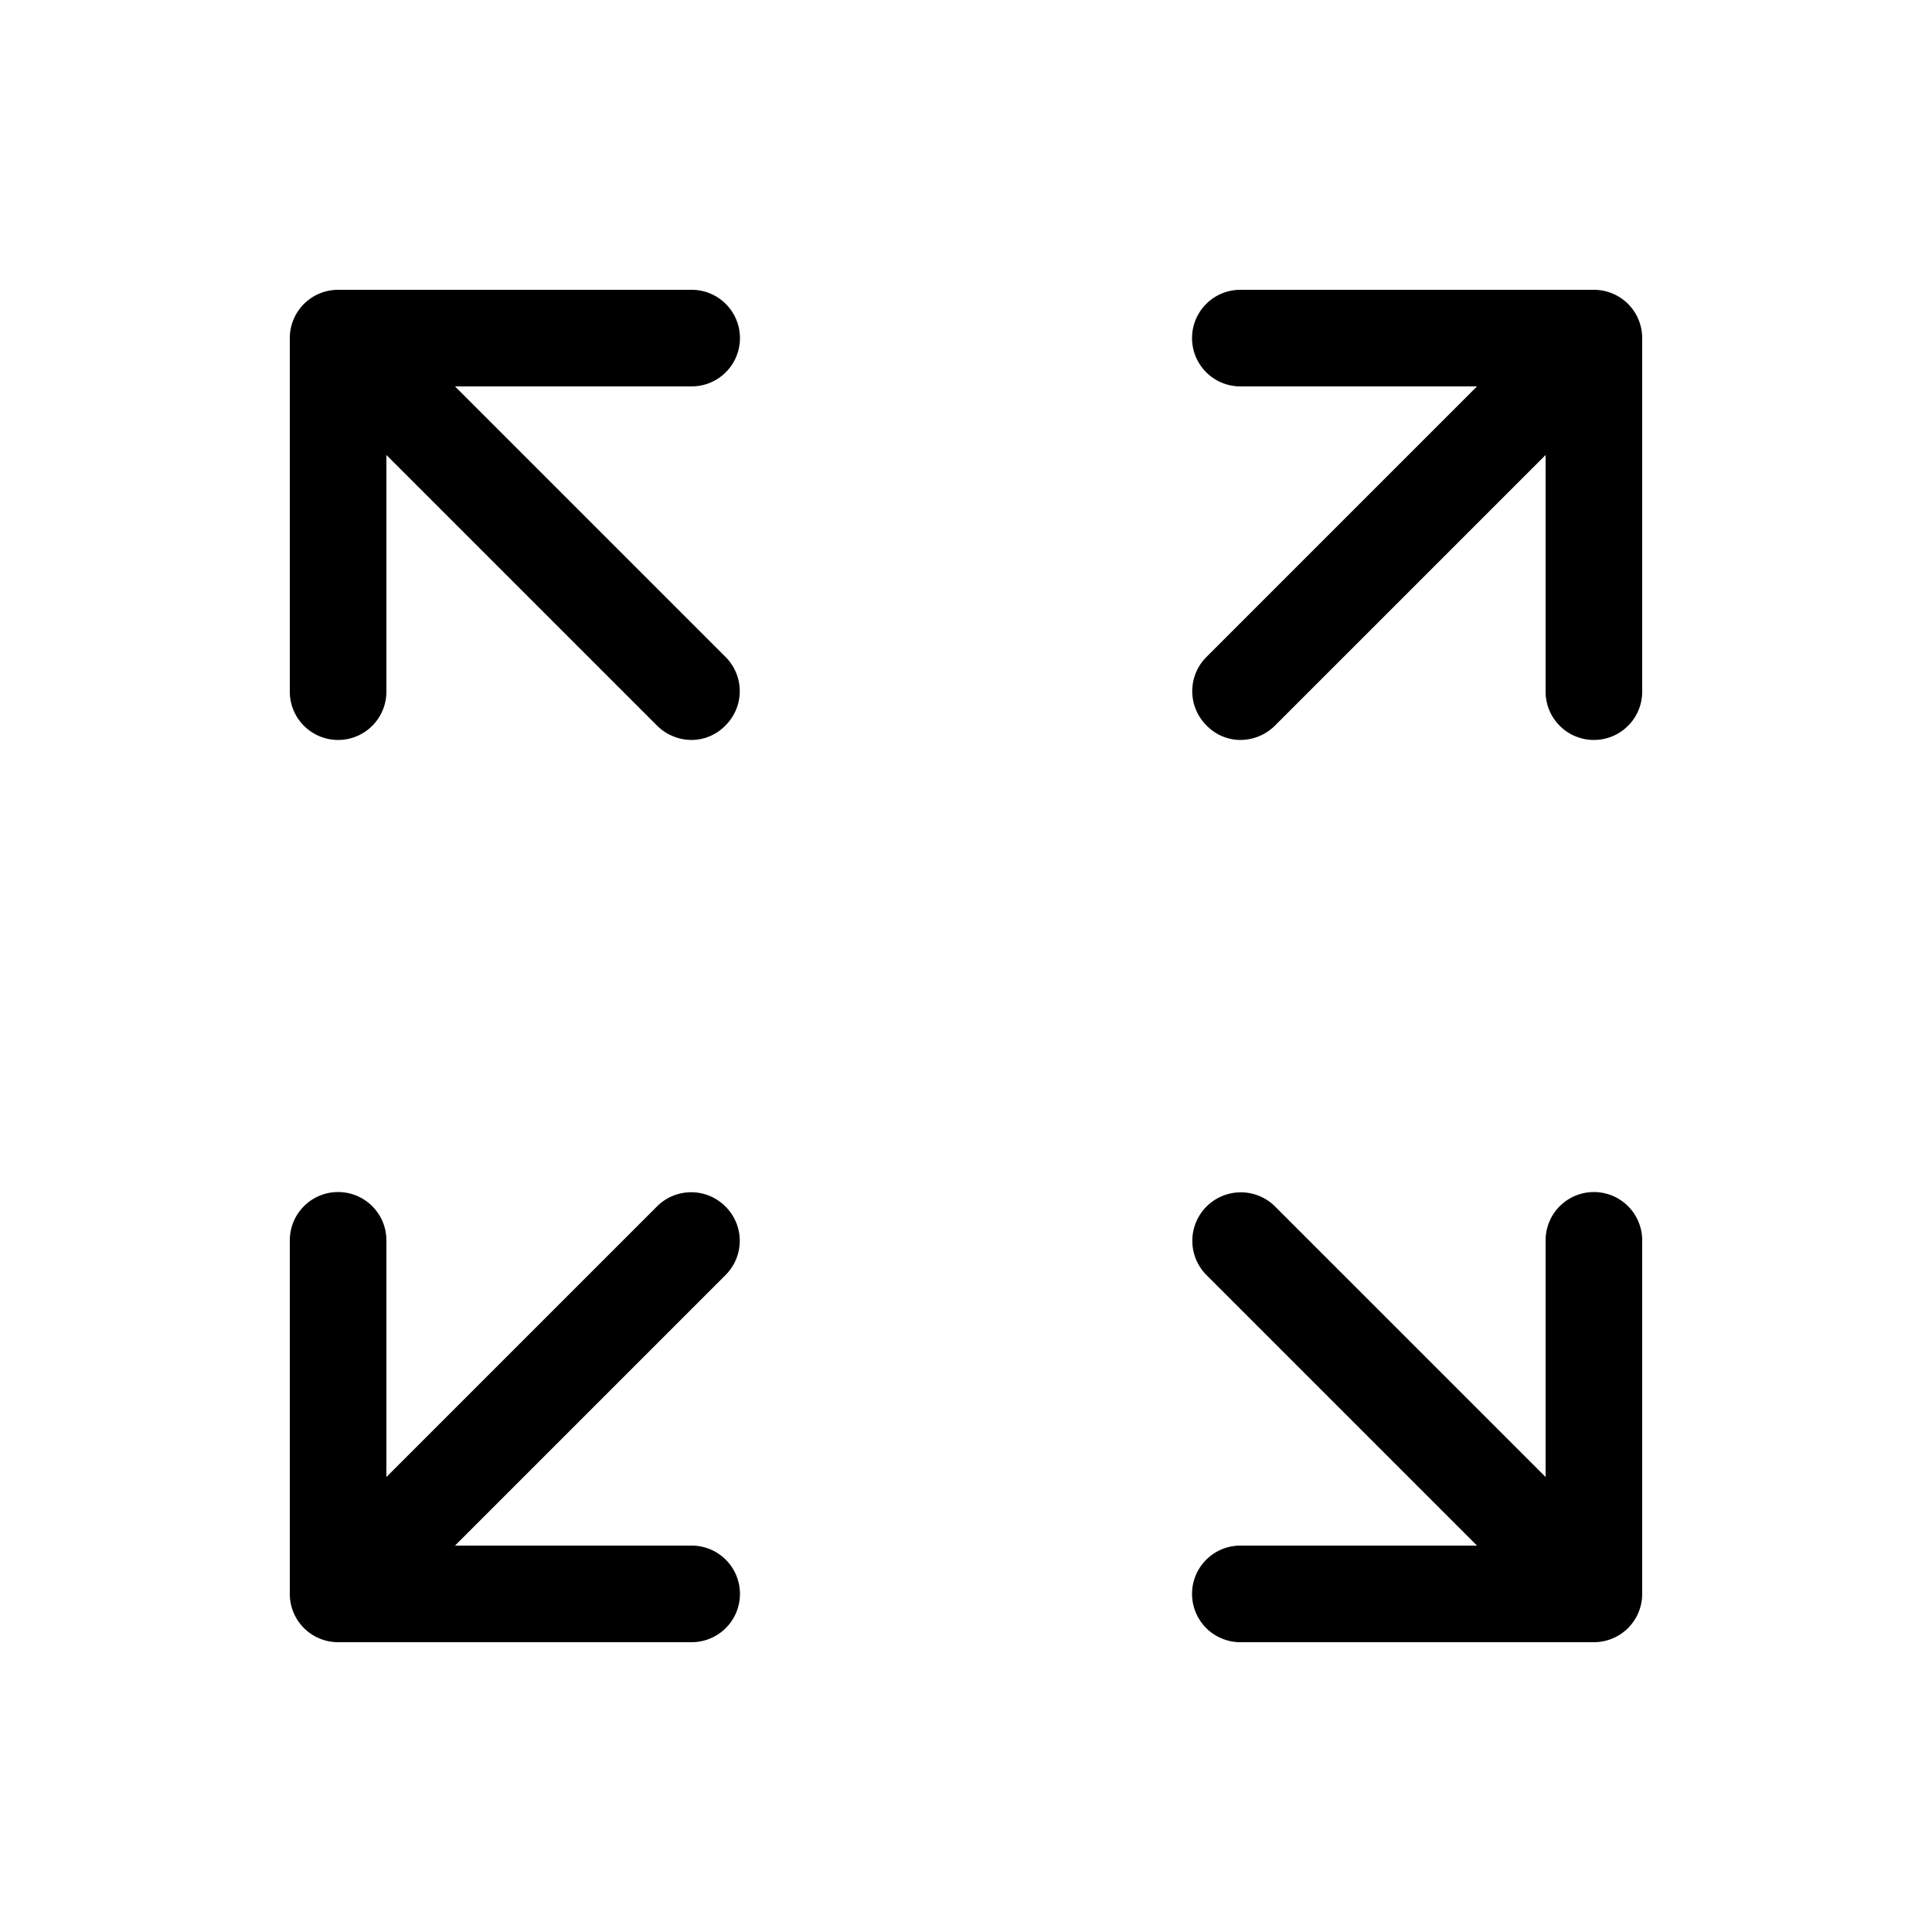 <?xml version="1.0" standalone="no"?><!DOCTYPE svg PUBLIC "-//W3C//DTD SVG 1.1//EN" "http://www.w3.org/Graphics/SVG/1.1/DTD/svg11.dtd"><svg t="1615467419241" class="icon" viewBox="0 0 1024 1024" version="1.1" xmlns="http://www.w3.org/2000/svg" p-id="9856" xmlns:xlink="http://www.w3.org/1999/xlink" width="200" height="200"><defs><style type="text/css"></style></defs><path d="M392.192 179.2a25.6 25.6 0 0 0-25.6-25.6H179.2a25.6 25.6 0 0 0-25.6 25.6v187.392a25.6 25.6 0 0 0 51.2 0V241.152l143.36 143.36a26.112 26.112 0 0 0 18.432 7.68 25.088 25.088 0 0 0 17.92-7.68 25.6 25.6 0 0 0 0-36.352L241.152 204.8h125.44a25.6 25.6 0 0 0 25.6-25.6zM384.512 639.488a25.6 25.6 0 0 0-36.352 0L204.8 782.848v-125.44a25.6 25.6 0 0 0-51.2 0v187.392a25.6 25.6 0 0 0 25.6 25.6h187.392a25.6 25.6 0 0 0 0-51.2H241.152l143.36-143.36a25.6 25.6 0 0 0 0-36.352zM844.8 153.6h-187.392a25.6 25.6 0 0 0 0 51.2h125.44l-143.36 143.36a25.6 25.6 0 0 0 0 36.352 25.088 25.088 0 0 0 17.92 7.68 26.112 26.112 0 0 0 18.432-7.68l143.36-143.36v125.44a25.6 25.6 0 0 0 51.2 0V179.2a25.6 25.6 0 0 0-25.6-25.6zM844.8 631.808a25.6 25.6 0 0 0-25.6 25.6v125.44l-143.36-143.36a25.6 25.6 0 1 0-36.352 36.352l143.36 143.36h-125.44a25.6 25.6 0 0 0 0 51.2h187.392a25.6 25.6 0 0 0 25.6-25.6v-187.392a25.6 25.6 0 0 0-25.6-25.6z" p-id="9857"></path></svg>